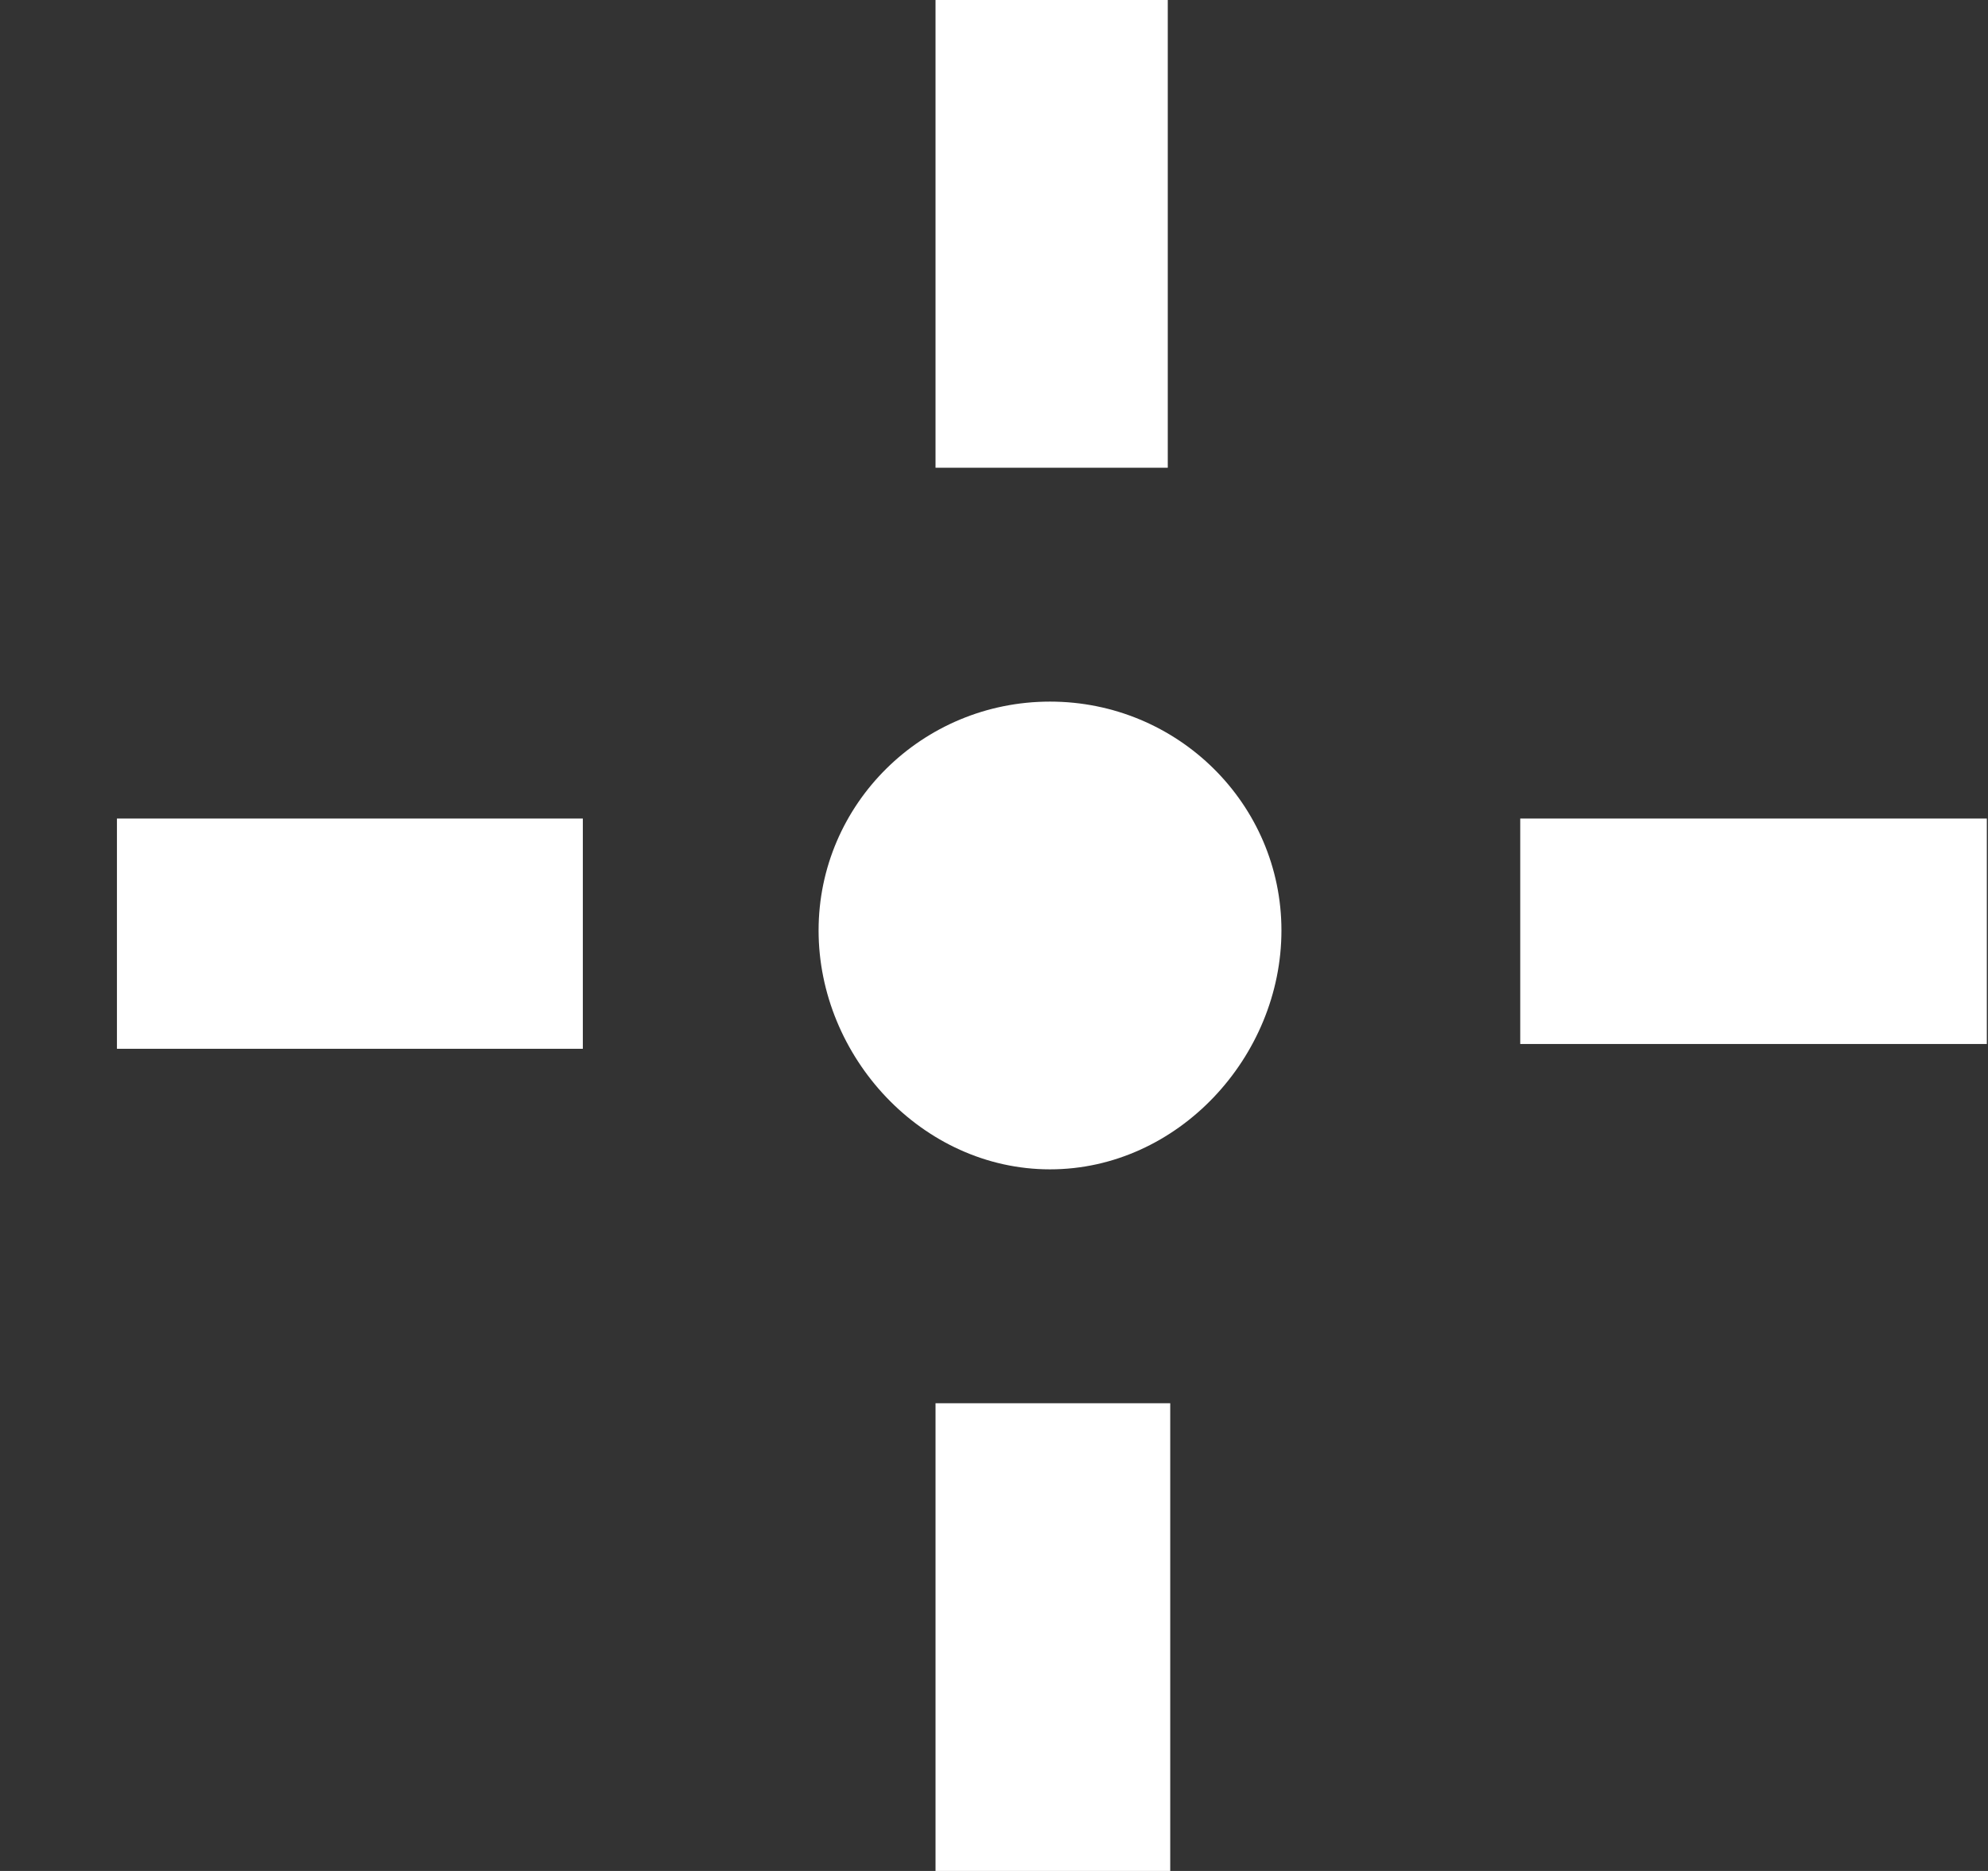 
<svg viewBox="0 0 17 16" version="1.1" xmlns="http://www.w3.org/2000/svg" xmlns:xlink="http://www.w3.org/1999/xlink" class="si-glyph si-glyph-cross-hair-2"><rect x="0" y="0" width="17" height="16" fill="#333333" stroke="none"/><title>962</title><defs></defs><g stroke="none" stroke-width="1" fill="none" fill-rule="evenodd"><g transform="translate(1, 0)" fill="#ffffff"><path d="M7.979,10 C9.072,10 9.958,9.038 9.958,7.957 C9.958,6.876 9.072,6 7.979,6 C6.886,6 6,6.876 6,7.957 C6,9.038 6.886,10 7.979,10 Z" class="si-glyph-fill"></path><rect x="7" y="0" width="1.986" height="4" class="si-glyph-fill"></rect><path d="M7,12 L7,16.003 L9.007,16.003 L9.007,12 L7,12 Z" class="si-glyph-fill"></path><rect x="0" y="7" width="3.984" height="1.969" class="si-glyph-fill"></rect><path d="M12,7 L12,8.928 L15.99,8.928 L15.99,7 L12,7 Z" class="si-glyph-fill"></path></g></g></svg>